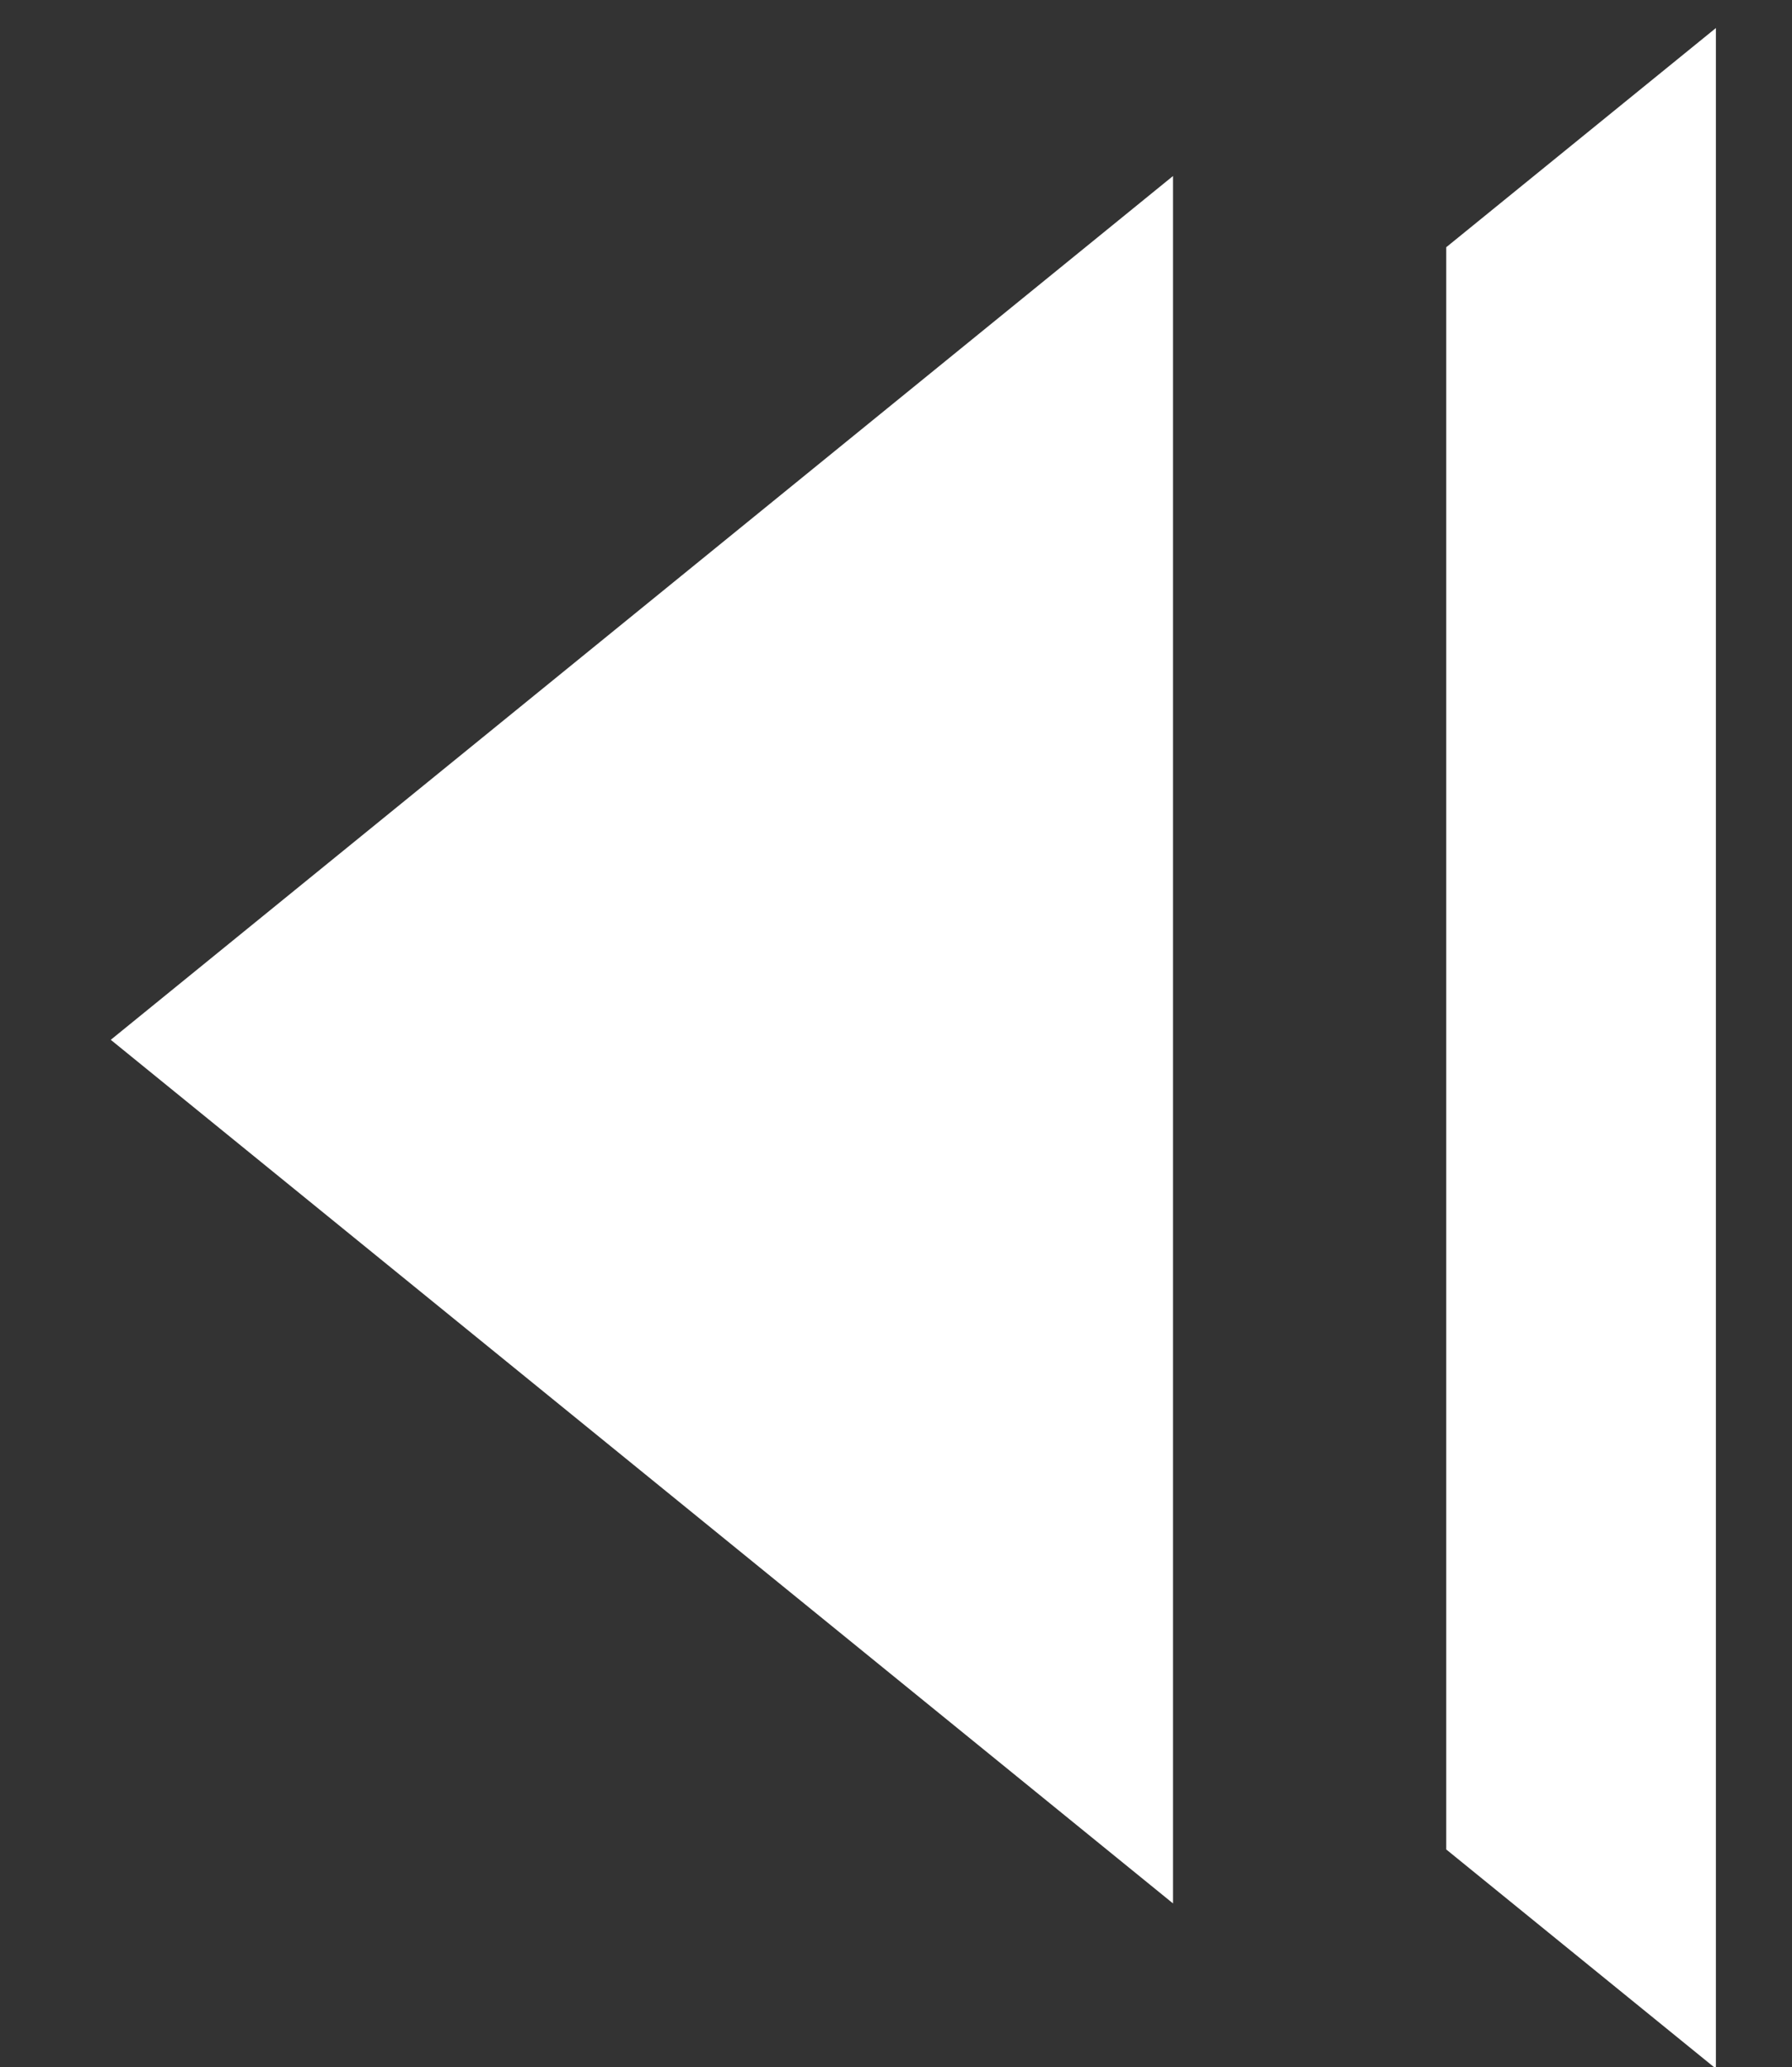 <?xml version="1.0" encoding="UTF-8" standalone="no"?>
<!DOCTYPE svg PUBLIC "-//W3C//DTD SVG 1.1//EN" "http://www.w3.org/Graphics/SVG/1.1/DTD/svg11.dtd">
<!-- Created with Vectornator (http://vectornator.io/) -->
<svg height="100%" stroke-miterlimit="10" style="fill-rule:nonzero;clip-rule:evenodd;stroke-linecap:round;stroke-linejoin:round;" version="1.1" viewBox="0 0 393.482 453.788" width="100%" xml:space="preserve" xmlns="http://www.w3.org/2000/svg" xmlns:vectornator="http://vectornator.io" xmlns:xlink="http://www.w3.org/1999/xlink">
<rect x="0" y="0" width="393.482" height="453.788" fill="#333333" stroke="none"/>
<defs/>
<clipPath id="ArtboardFrame">
<rect height="453.788" width="393.482" x="0" y="0"/>
</clipPath>
<g clip-path="url(#ArtboardFrame)" id="Calque-1" vectornator:layerName="Calque 1" visibility="hidden">
<path d="M-45.555-44.426L436.461-44.426L436.461 505.421L-45.555 505.421L-45.555-44.426Z" fill="#000000" fill-rule="nonzero" opacity="1" stroke="#656565" stroke-linecap="butt" stroke-linejoin="miter" stroke-width="0.533"/>
</g>
<g clip-path="url(#ArtboardFrame)" id="layer1" vectornator:layerName="layer1">
<path d="M376.771 6.155L376.771 454.126L317.562 406.009L317.562 54.272L376.771 6.155Z" fill="#ffffff" fill-rule="nonzero" opacity="1" stroke="none"/>
<path d="M257.565 38.641L257.565 417.851L24.323 228.266L257.565 38.641Z" fill="#ffffff" fill-rule="nonzero" opacity="1" stroke="none"/>
</g>
</svg>
